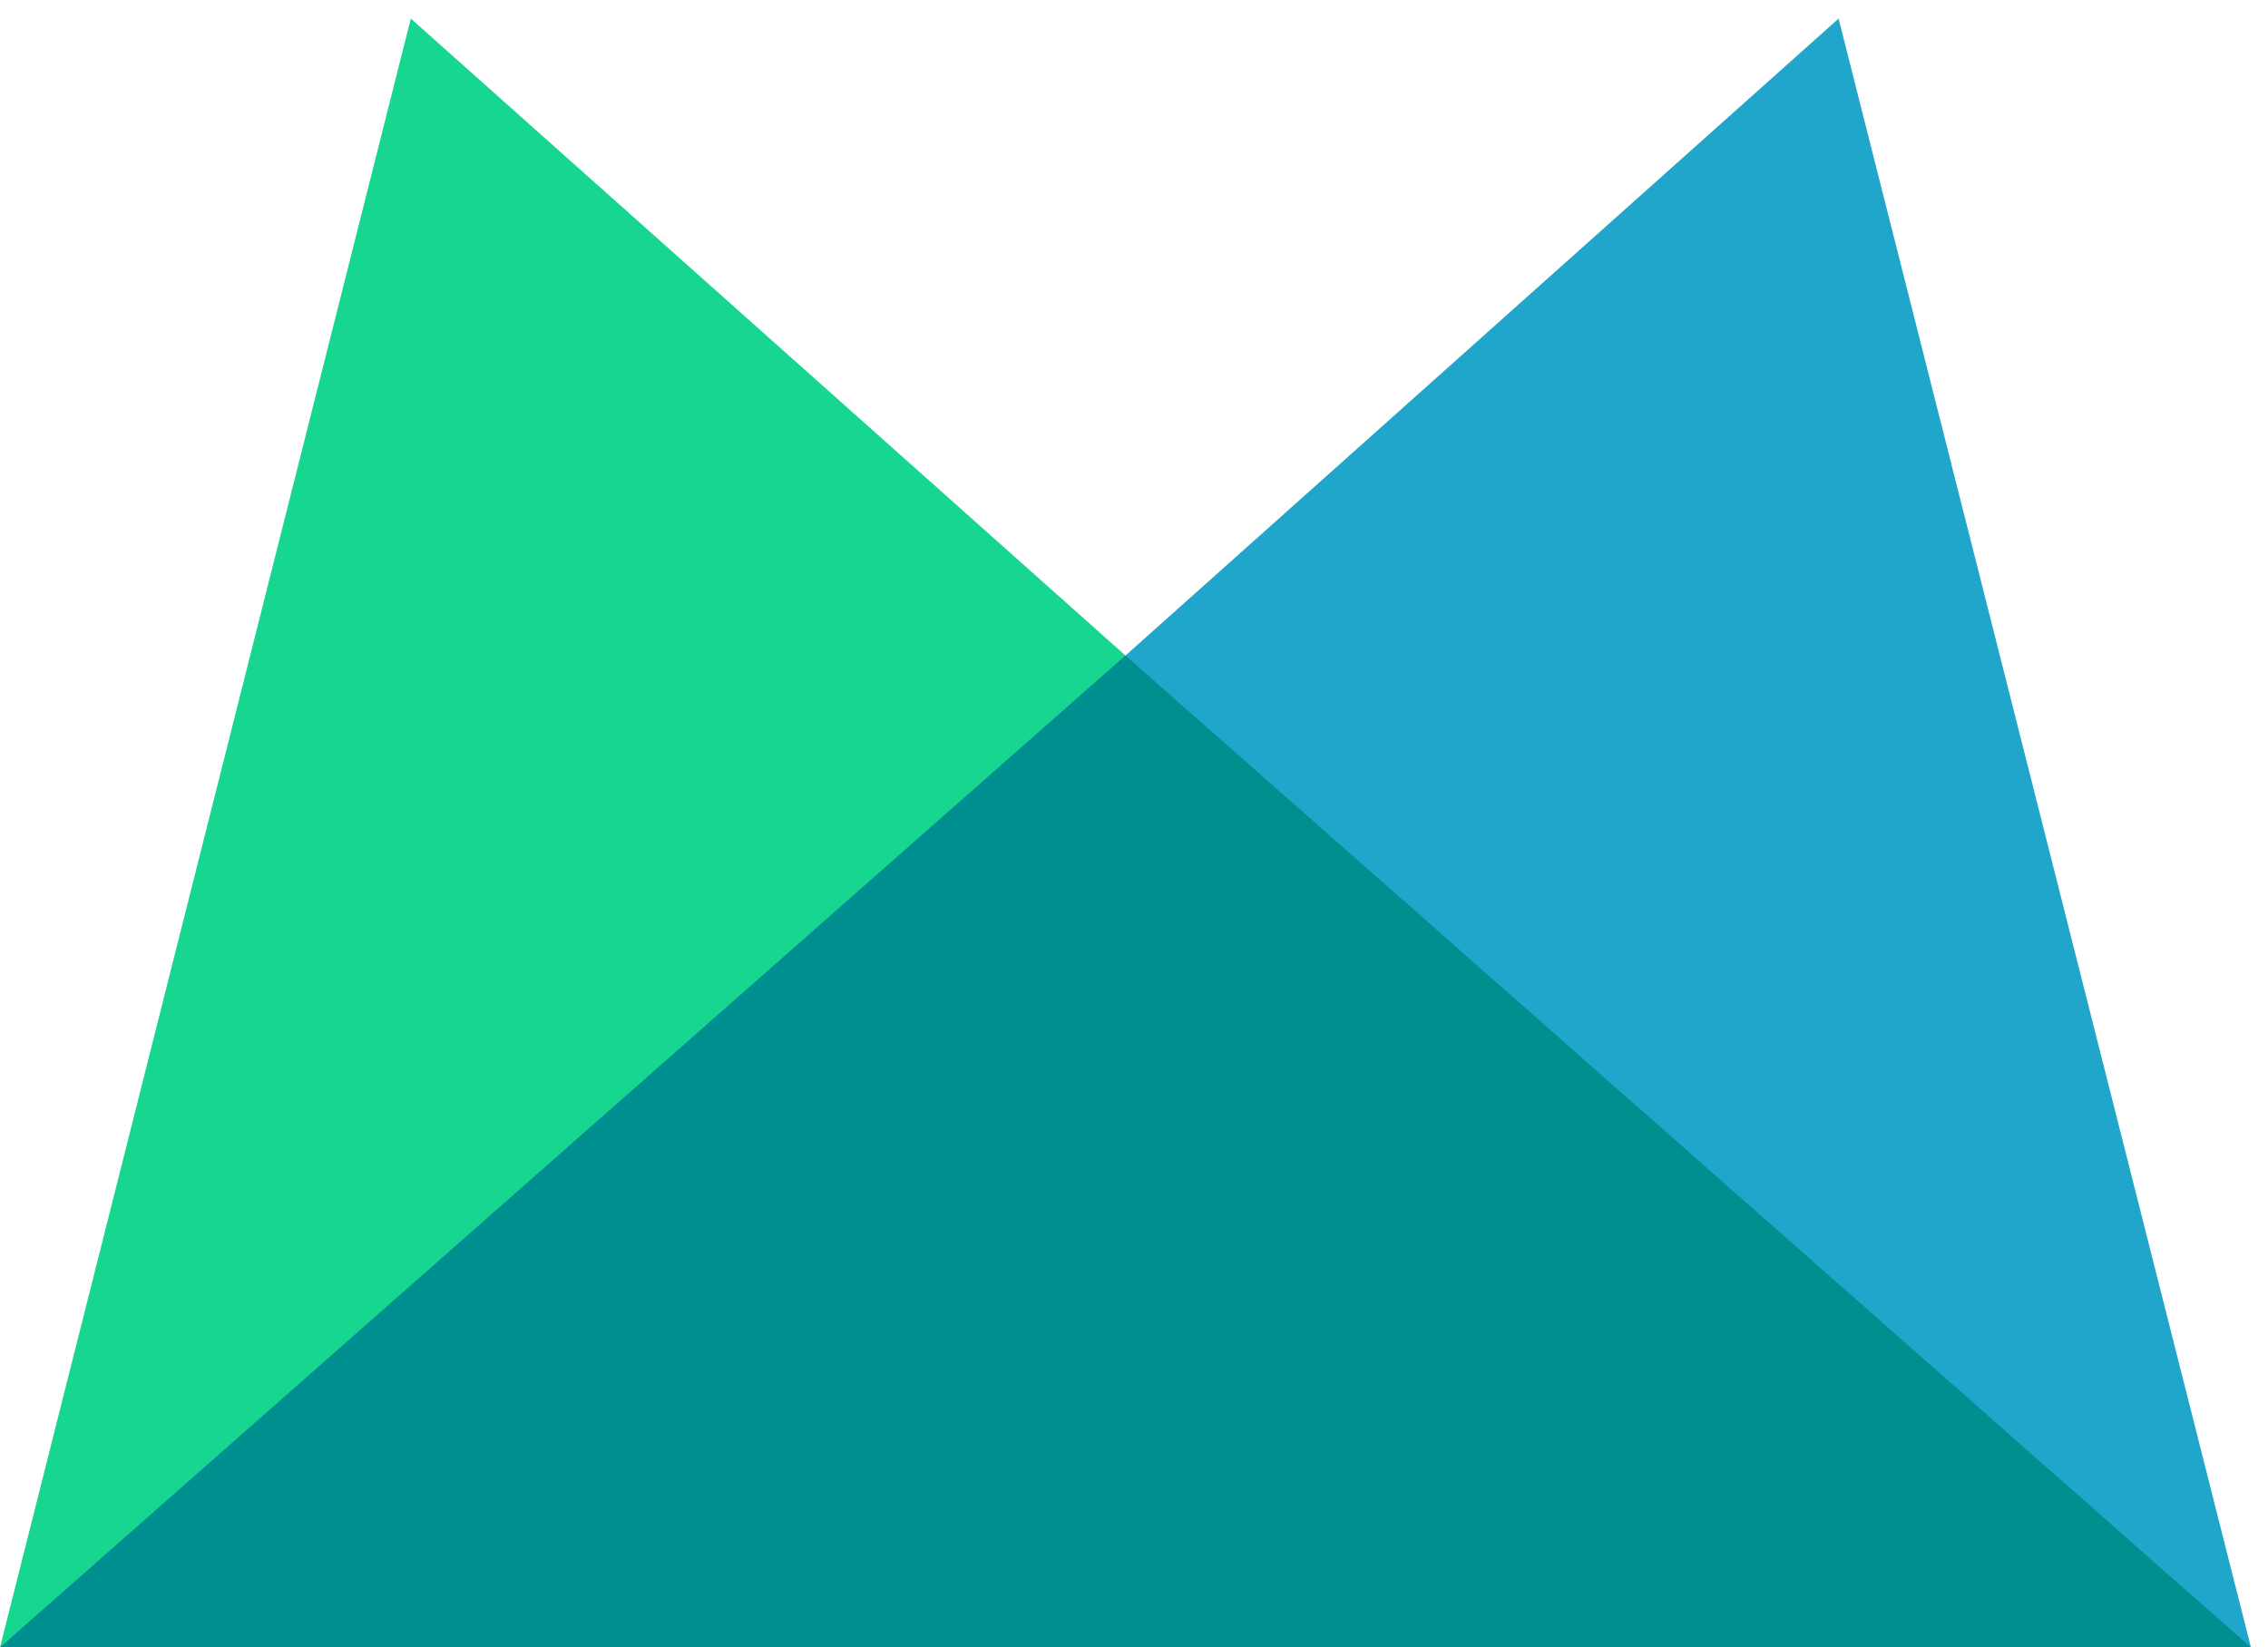 <?xml version="1.0" encoding="UTF-8"?>
<!-- Generator: Adobe Illustrator 19.1.0, SVG Export Plug-In . SVG Version: 6.00 Build 0)  -->
<svg version="1.1" id="Layer_1" xmlns="http://www.w3.org/2000/svg" xmlns:xlink="http://www.w3.org/1999/xlink" x="0px" y="0px" viewBox="0 0 146.3 106.3" style="enable-background:new 0 0 146.3 106.3;" xml:space="preserve">
<style type="text/css">
	.st0{fill:#16D690;}
	.st1{fill:#21A6CB;}
	.st2{fill:#008F8F;}
</style>
<g>
	<polygon class="st0" points="145.2,106.3 72.6,42.3 26.5,1.2 0,106.3  "/>
	<polygon class="st1" points="145.2,106.3 0,106.3 72.6,42.3 118.6,1.2  "/>
	<polygon class="st2" points="72.6,42.3 145.2,106.3 0,106.3  "/>
</g>
</svg>